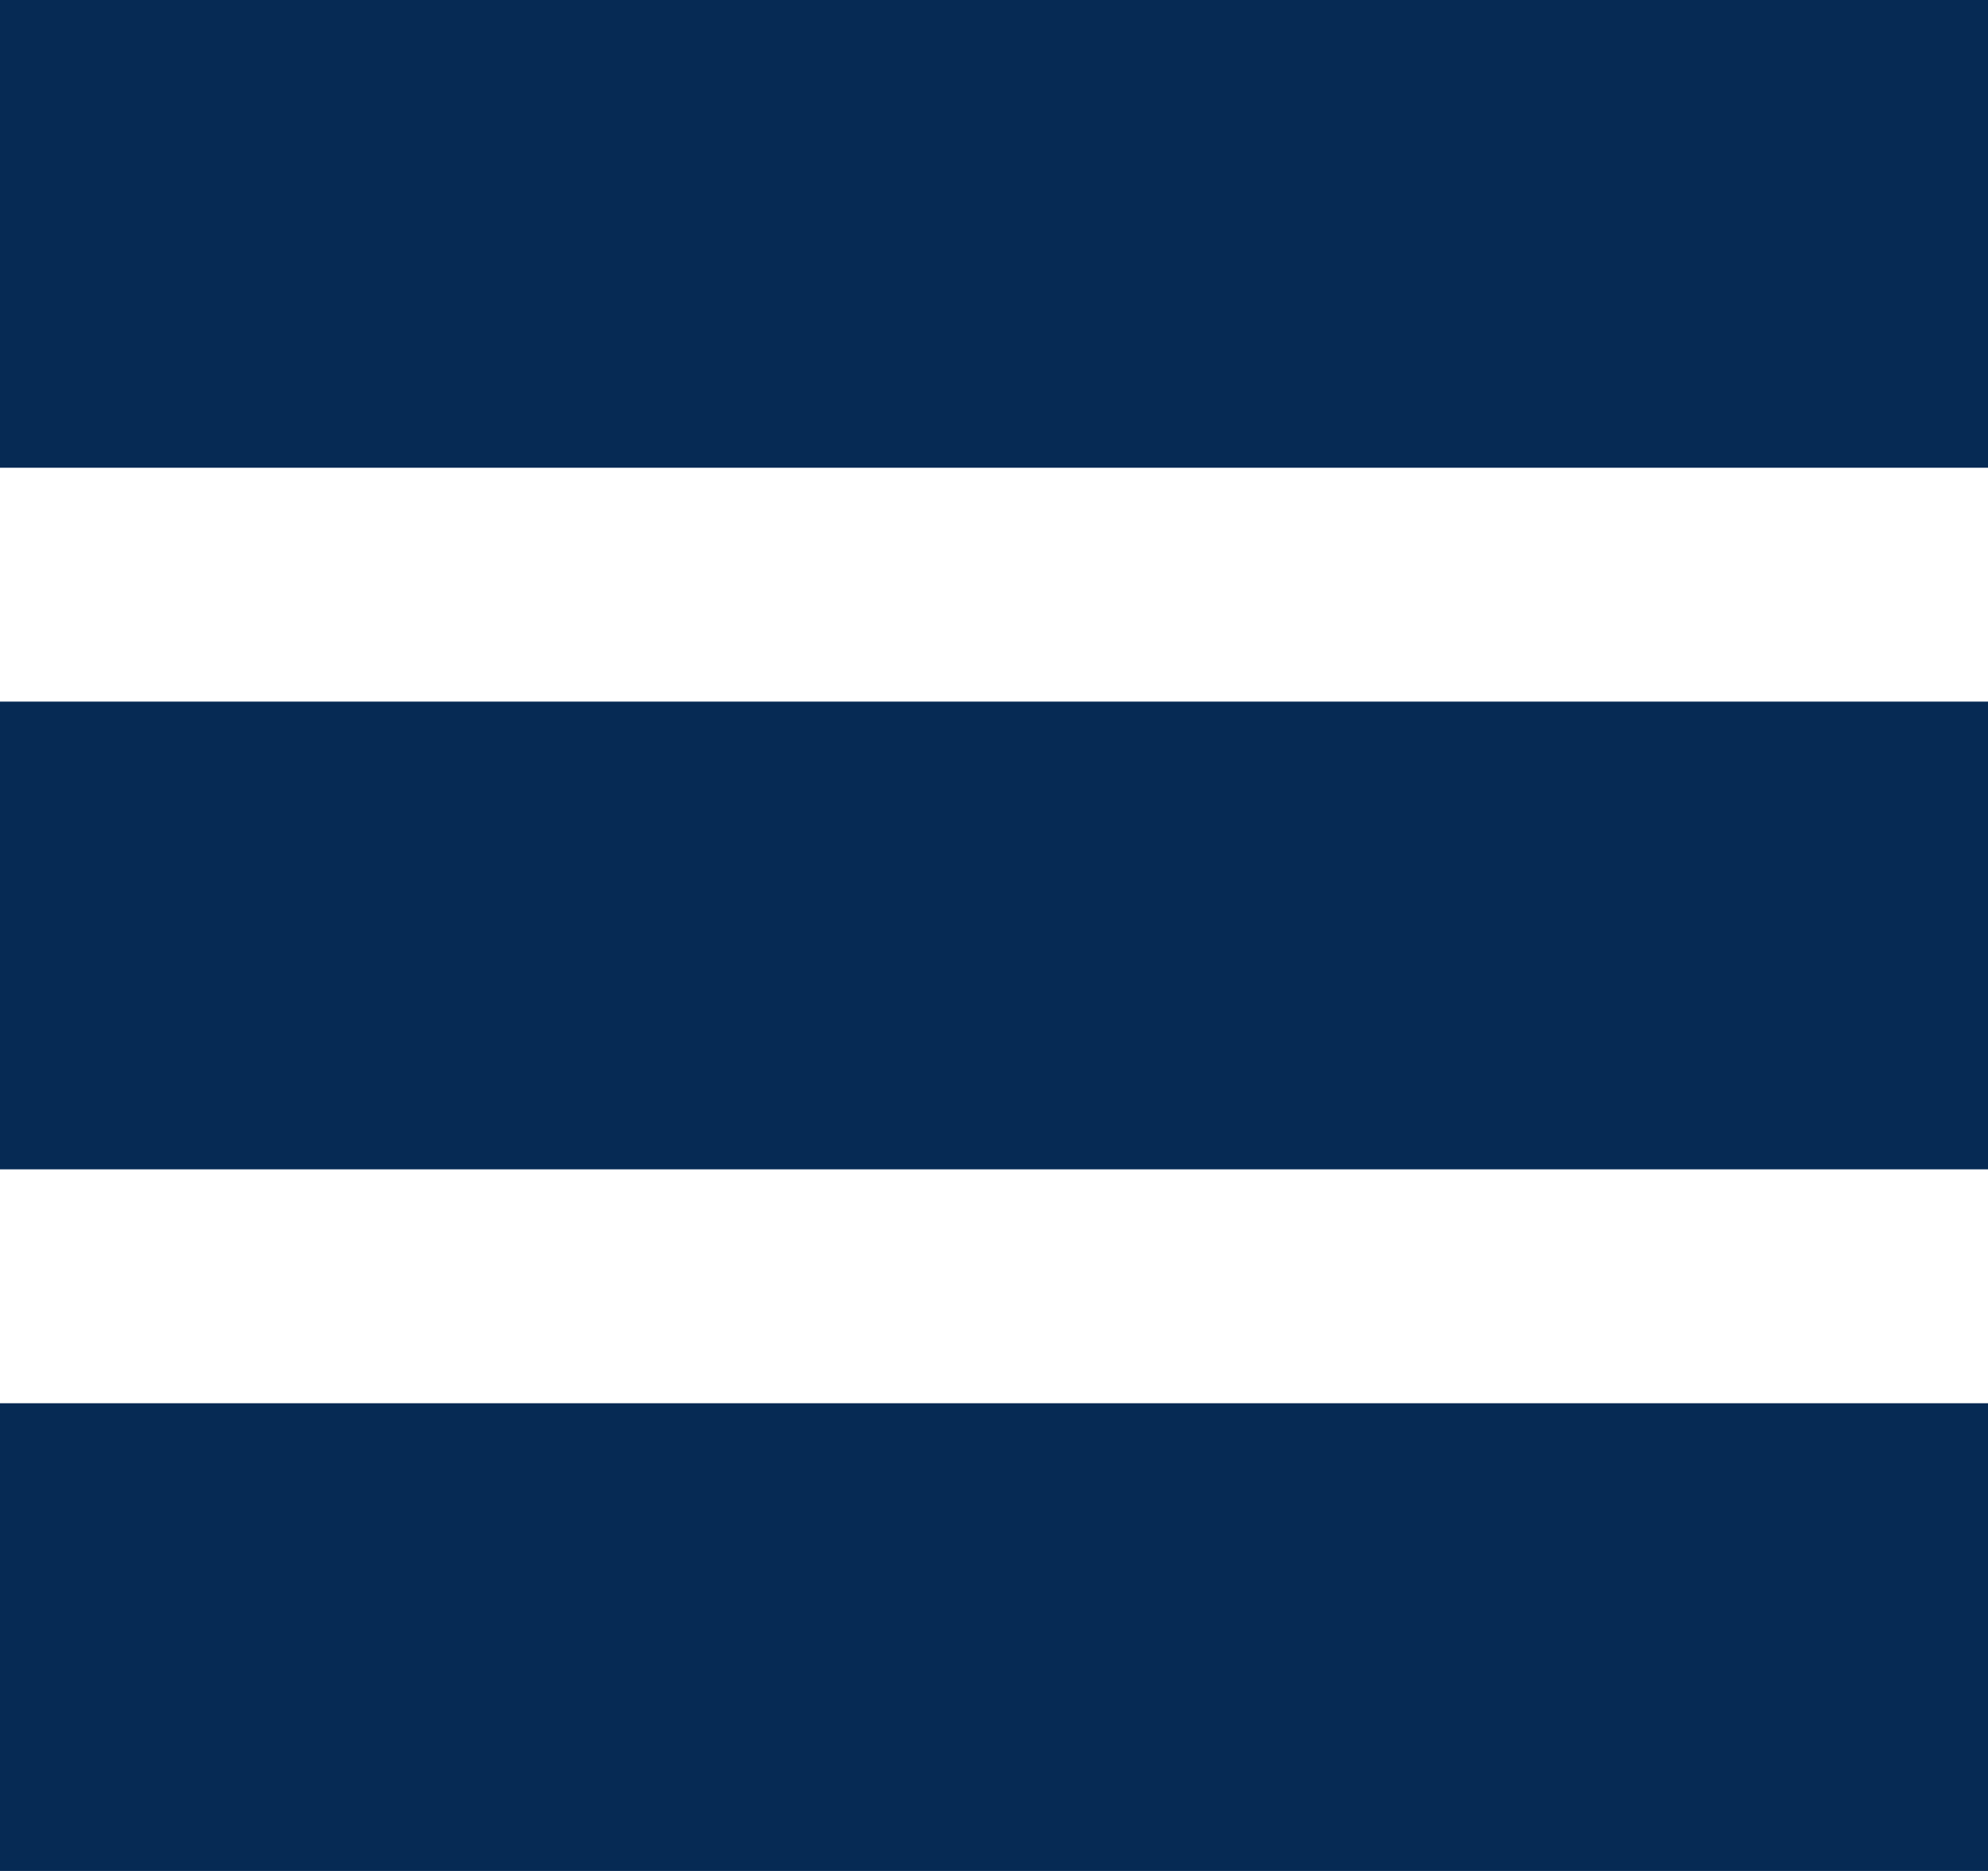 <svg width="34" height="32" viewBox="0 0 34 32" fill="none" xmlns="http://www.w3.org/2000/svg">
<rect width="34" height="8" fill="#062A54"/>
<rect y="12" width="34" height="8" fill="#062A54"/>
<rect y="24" width="34" height="8" fill="#062A54"/>
</svg>
